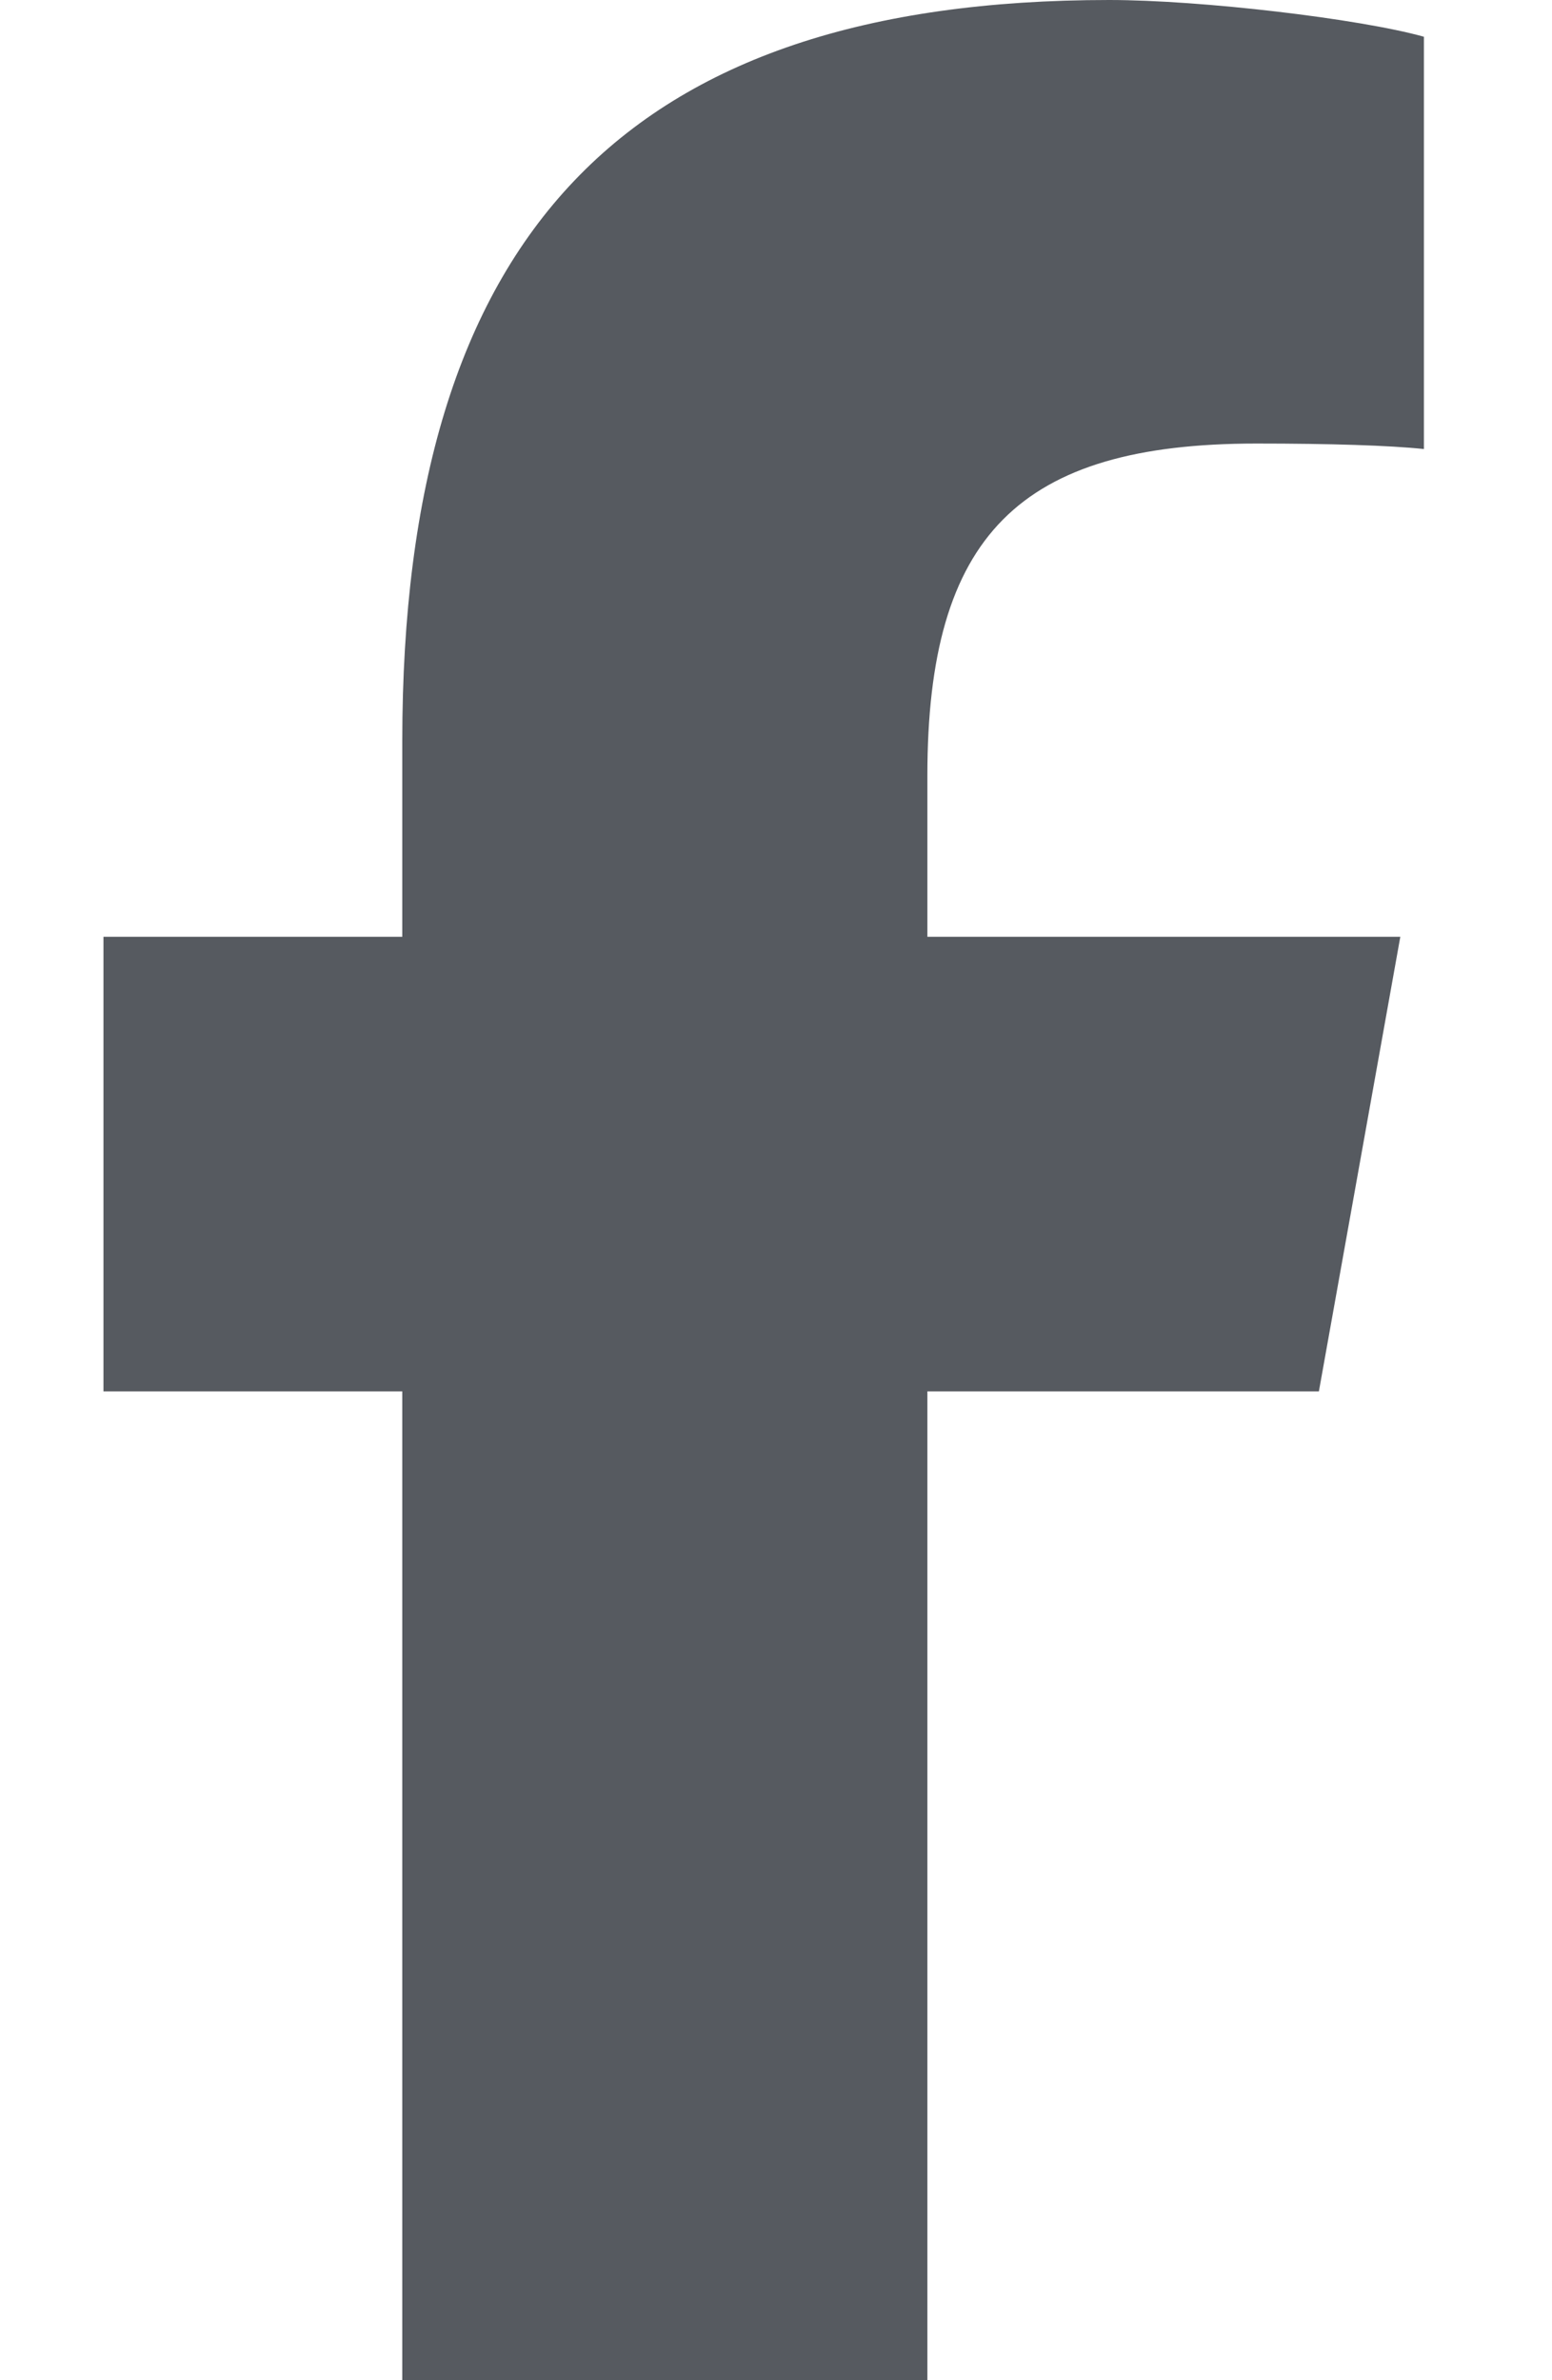 <?xml version="1.0" encoding="UTF-8" standalone="no"?><svg width='15' height='23' viewBox='0 0 15 23' fill='none' xmlns='http://www.w3.org/2000/svg'>
<path d='M3.888 13.445V23H8.963V13.445H12.747L13.534 9.052H8.963V7.497C8.963 5.175 9.851 4.286 12.143 4.286C12.856 4.286 13.429 4.304 13.762 4.339V0.355C13.136 0.18 11.605 0 10.721 0C6.044 0 3.888 2.269 3.888 7.161V9.052H1V13.445H3.888Z' fill='#565A60'/>
</svg>
